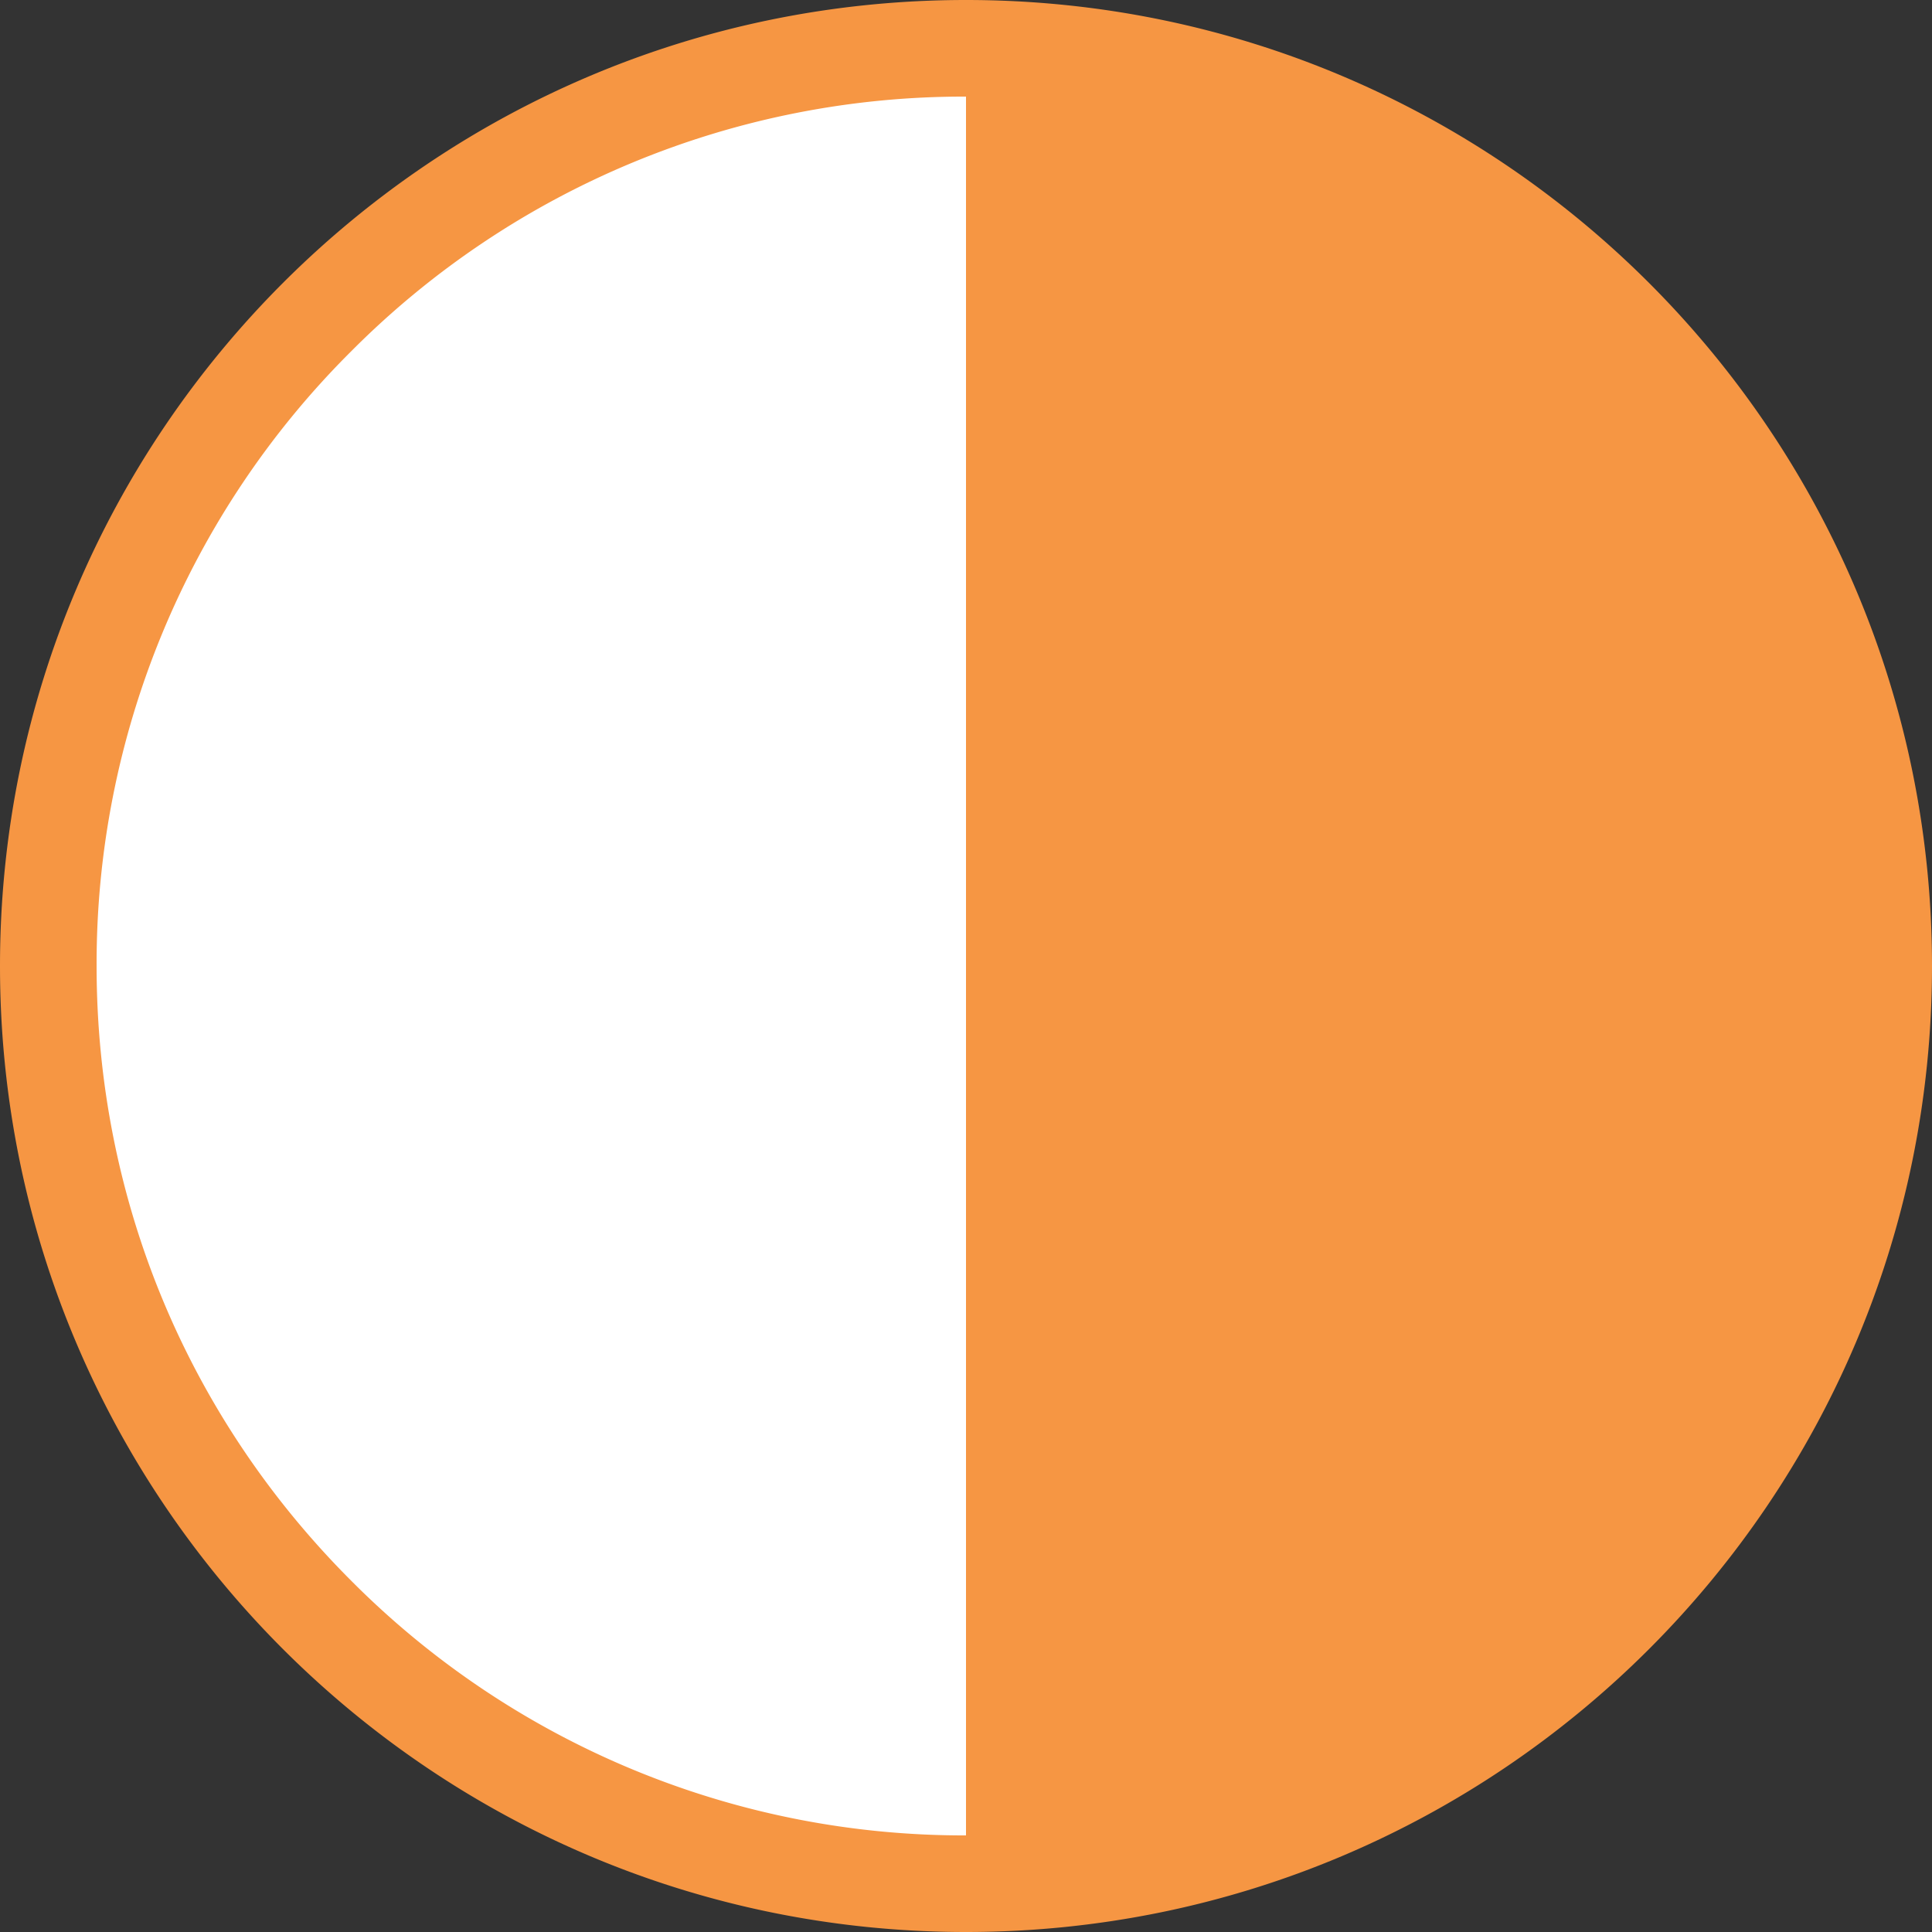 <svg data-name="50%" xmlns="http://www.w3.org/2000/svg" width="30" height="30" viewBox="0 0 30 30">
    <rect x="0" y="0" width="30" height="30" fill="#333333" stroke="none"/>
    <g data-name="Path 268" style="fill:#fff">
        <path d="M15 29.25a14.157 14.157 0 0 1-10.076-4.174A14.157 14.157 0 0 1 .75 15c0-3.806 1.482-7.385 4.174-10.076A14.157 14.157 0 0 1 15 .75c3.806 0 7.385 1.482 10.076 4.174A14.157 14.157 0 0 1 29.25 15c0 3.806-1.482 7.385-4.174 10.076A14.157 14.157 0 0 1 15 29.25z" style="stroke:none"/>
        <path d="M15 1.5a13.412 13.412 0 0 0-9.546 3.954A13.412 13.412 0 0 0 1.5 15c0 3.606 1.404 6.996 3.954 9.546A13.412 13.412 0 0 0 15 28.5c3.606 0 6.996-1.404 9.546-3.954A13.412 13.412 0 0 0 28.5 15c0-3.606-1.404-6.996-3.954-9.546A13.412 13.412 0 0 0 15 1.5M15 0c8.284 0 15 6.716 15 15 0 8.284-6.716 15-15 15-8.284 0-15-6.716-15-15C0 6.716 6.716 0 15 0z" style="fill:#f69643;stroke:none"/>
    </g>
    <path data-name="Path 240" d="M7257 19689.836v16.268h14.006c.739-3.68-.177-15.172-14.006-16.268z" transform="translate(-7242 -19689)" style="fill:#f69643"/>
    <path data-name="Path 241" d="M7257 19706.1v-16.268h14.006c.739 3.682-.177 15.174-14.006 16.268z" transform="translate(-7242 -19676.102)" style="fill:#f69643"/>
</svg>
